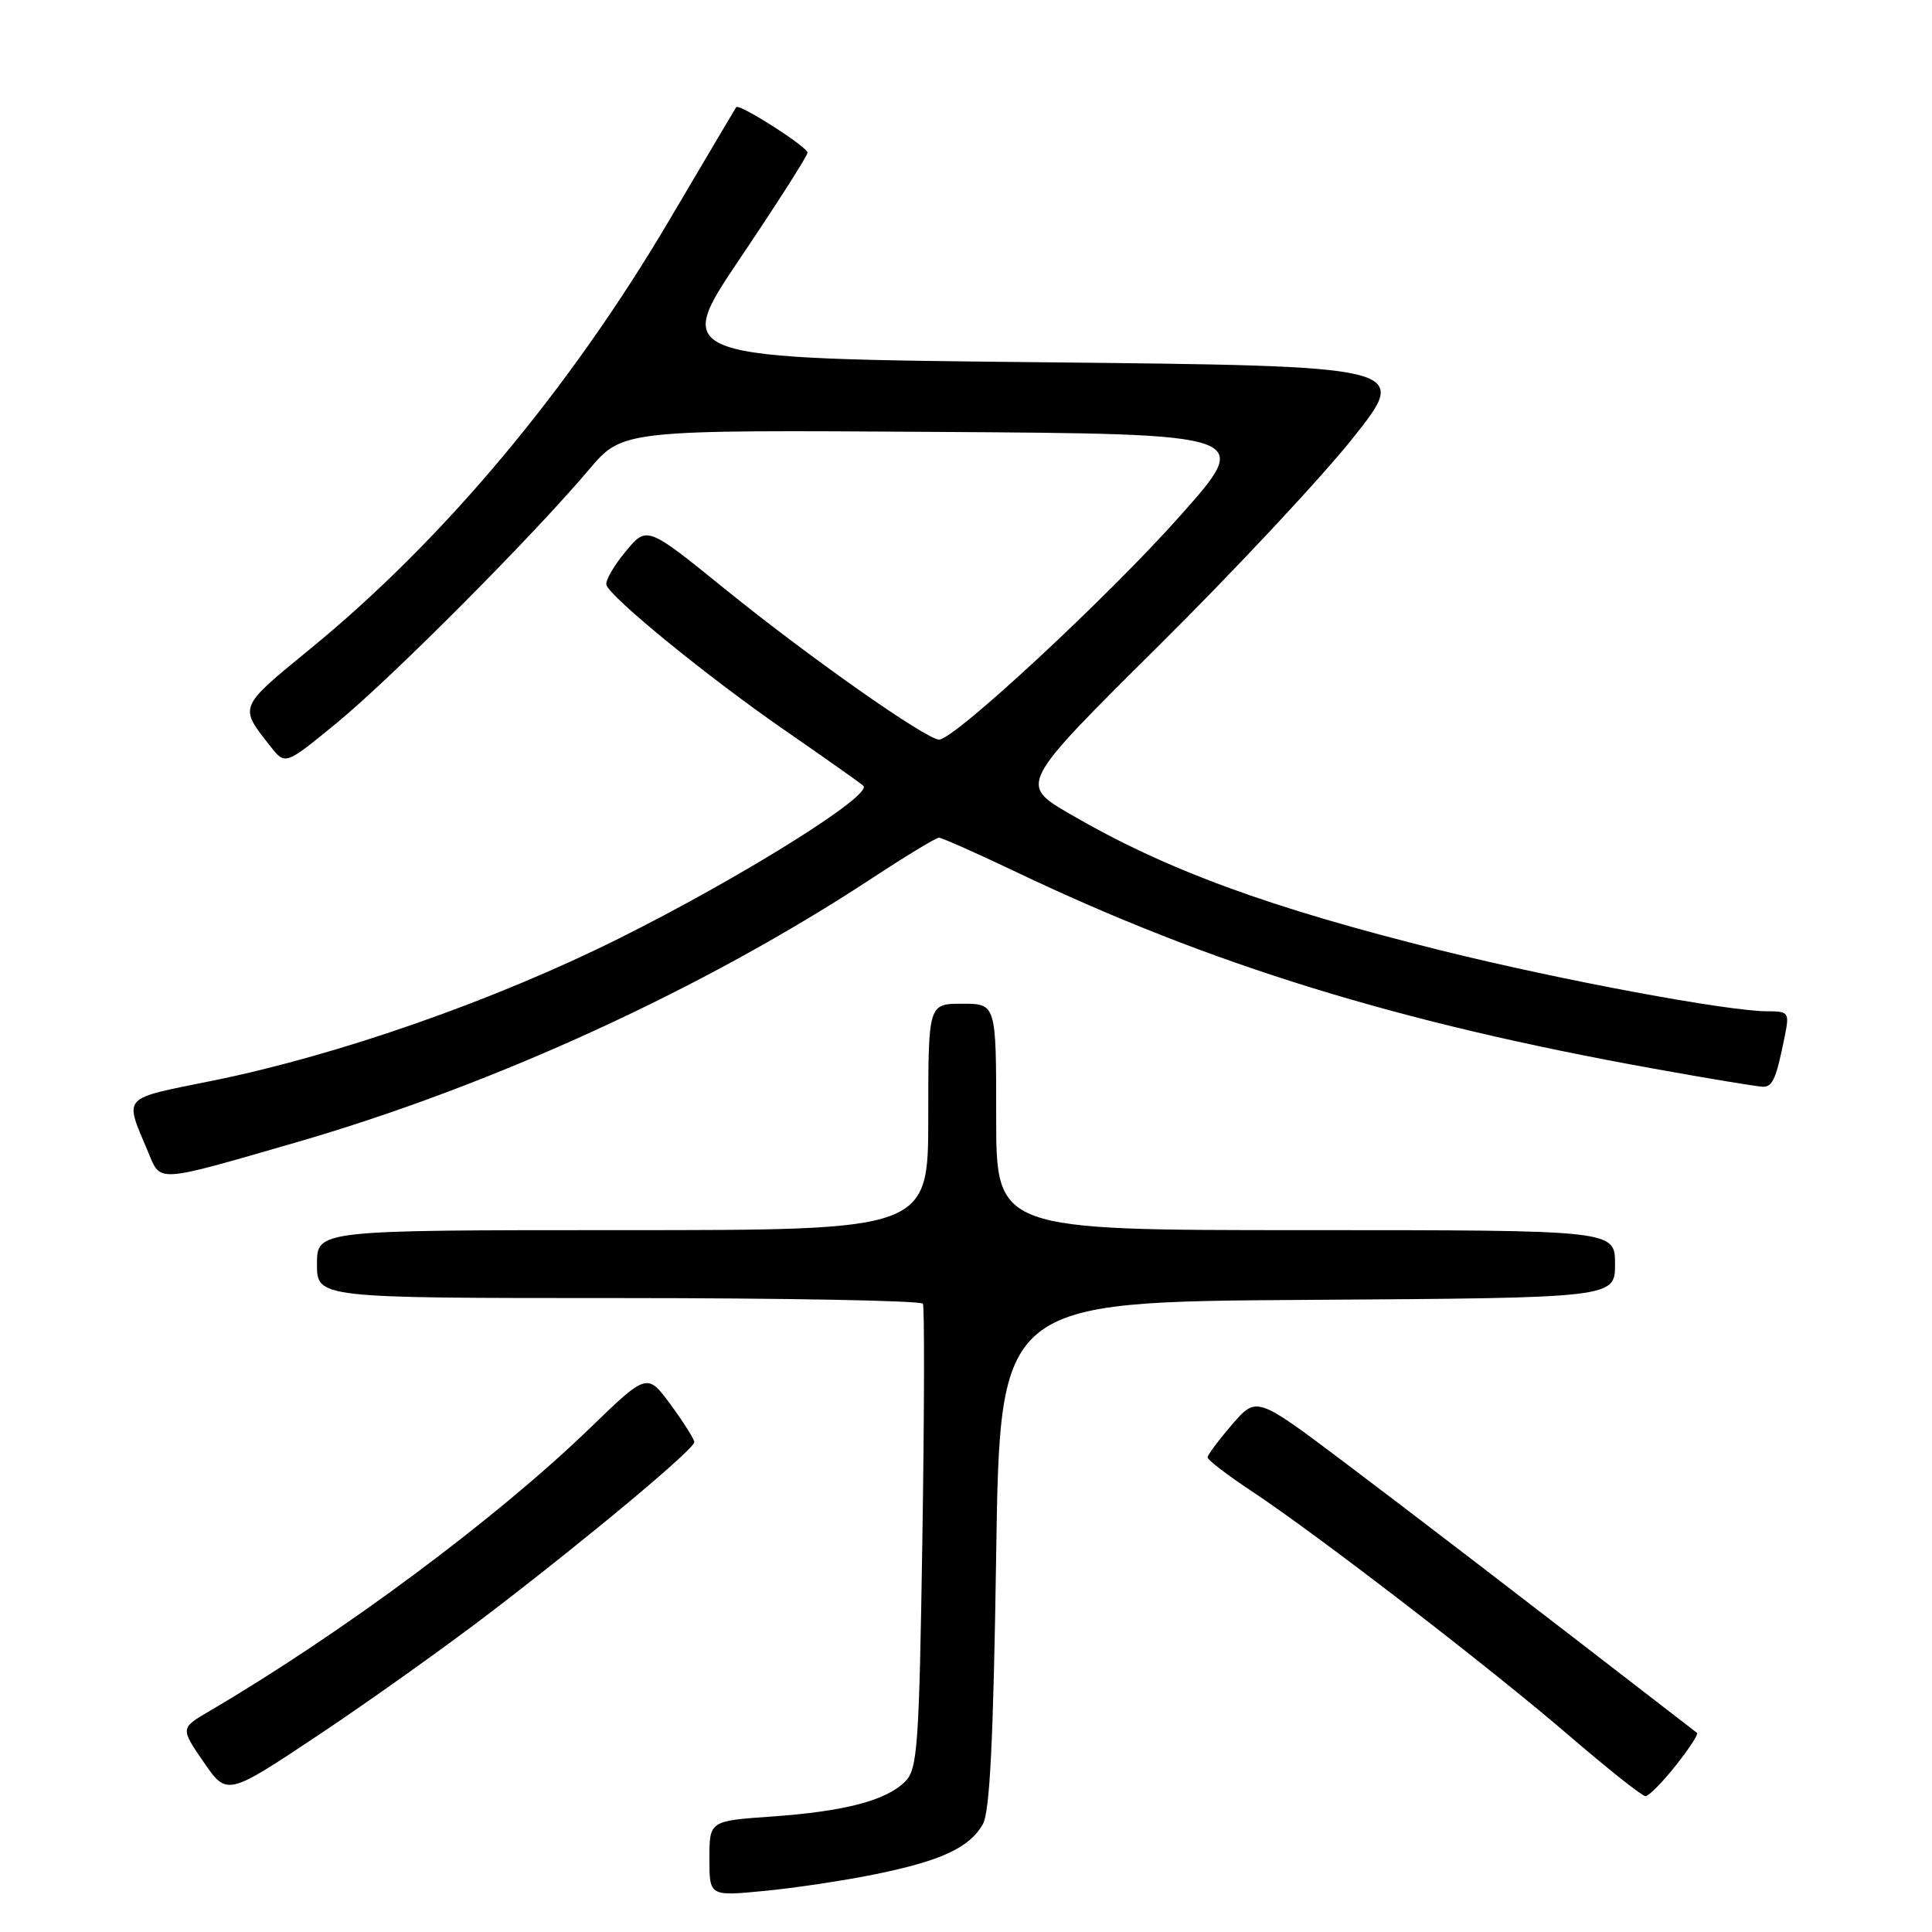 <?xml version="1.0" encoding="UTF-8" standalone="no"?>
<!DOCTYPE svg PUBLIC "-//W3C//DTD SVG 1.1//EN" "http://www.w3.org/Graphics/SVG/1.1/DTD/svg11.dtd" >
<svg xmlns="http://www.w3.org/2000/svg" xmlns:xlink="http://www.w3.org/1999/xlink" version="1.1" viewBox="0 0 256 256">
 <g >
 <path fill="currentColor"
d=" M 115.96 248.35 C 124.70 246.57 128.45 244.83 130.22 241.74 C 131.16 240.10 131.63 230.60 132.00 206.00 C 132.50 172.50 132.50 172.50 173.25 172.24 C 214.00 171.98 214.00 171.98 214.00 167.49 C 214.00 163.00 214.00 163.00 173.00 163.00 C 132.00 163.00 132.00 163.00 132.00 148.00 C 132.00 133.00 132.00 133.00 127.50 133.00 C 123.00 133.00 123.00 133.00 123.00 148.00 C 123.00 163.00 123.00 163.00 82.50 163.00 C 42.00 163.00 42.00 163.00 42.00 167.50 C 42.00 172.00 42.00 172.00 81.94 172.00 C 103.91 172.00 122.06 172.34 122.29 172.75 C 122.51 173.16 122.48 187.17 122.22 203.88 C 121.79 231.48 121.58 234.42 119.94 236.06 C 117.42 238.58 111.92 240.02 102.25 240.70 C 94.00 241.28 94.00 241.28 94.00 246.27 C 94.00 251.26 94.00 251.26 101.25 250.56 C 105.24 250.18 111.86 249.19 115.96 248.35 Z  M 65.00 213.65 C 78.11 203.62 92.00 192.01 92.00 191.09 C 92.00 190.71 90.59 188.48 88.88 186.14 C 85.75 181.90 85.75 181.90 78.13 189.27 C 65.80 201.20 45.33 216.42 27.70 226.76 C 23.90 228.99 23.90 228.99 26.99 233.49 C 30.08 237.98 30.08 237.98 42.29 229.84 C 49.01 225.36 59.22 218.08 65.00 213.65 Z  M 222.04 233.95 C 223.80 231.73 225.07 229.78 224.87 229.62 C 200.37 210.69 187.21 200.60 178.00 193.66 C 166.50 185.01 166.50 185.01 163.26 188.75 C 161.49 190.81 160.02 192.77 160.01 193.11 C 160.01 193.44 162.59 195.43 165.75 197.52 C 174.51 203.31 197.37 220.91 207.87 229.94 C 213.02 234.37 217.59 238.00 218.03 238.00 C 218.47 238.00 220.27 236.18 222.04 233.95 Z  M 39.04 151.43 C 65.35 143.83 93.26 131.03 115.61 116.33 C 120.07 113.40 124.03 111.00 124.42 111.00 C 124.80 111.00 129.40 113.04 134.64 115.54 C 160.41 127.83 185.22 135.49 218.95 141.57 C 226.34 142.91 232.95 144.00 233.63 144.00 C 234.90 144.00 235.37 142.89 236.50 137.25 C 237.12 134.17 237.01 134.00 234.20 134.00 C 228.94 134.00 206.97 129.91 191.04 125.96 C 168.10 120.26 154.48 115.26 141.76 107.85 C 135.03 103.93 135.03 103.93 153.39 85.71 C 163.49 75.70 175.15 63.23 179.30 58.00 C 186.84 48.50 186.84 48.50 137.98 48.00 C 89.13 47.50 89.13 47.50 98.06 34.24 C 102.98 26.94 107.00 20.64 107.00 20.23 C 107.00 19.46 97.93 13.67 97.55 14.20 C 97.44 14.37 93.44 21.11 88.67 29.20 C 75.45 51.60 58.81 71.48 41.18 85.92 C 31.52 93.83 31.63 93.57 35.87 98.94 C 37.80 101.39 37.80 101.39 44.65 95.77 C 51.89 89.83 70.55 71.09 78.04 62.23 C 82.50 56.96 82.50 56.96 124.25 57.23 C 166.00 57.50 166.00 57.50 156.48 68.23 C 147.02 78.91 126.47 98.00 124.44 98.00 C 122.74 98.00 107.25 87.11 96.04 78.03 C 85.72 69.67 85.72 69.67 82.89 73.09 C 81.33 74.96 80.19 76.95 80.35 77.50 C 80.85 79.16 93.89 89.79 104.00 96.77 C 109.22 100.38 113.90 103.68 114.39 104.11 C 115.77 105.31 98.16 116.31 81.94 124.39 C 65.48 132.59 44.87 139.80 28.26 143.18 C 15.86 145.70 16.45 145.05 19.66 152.73 C 21.32 156.71 20.60 156.76 39.04 151.43 Z "/>
</g>
</svg>